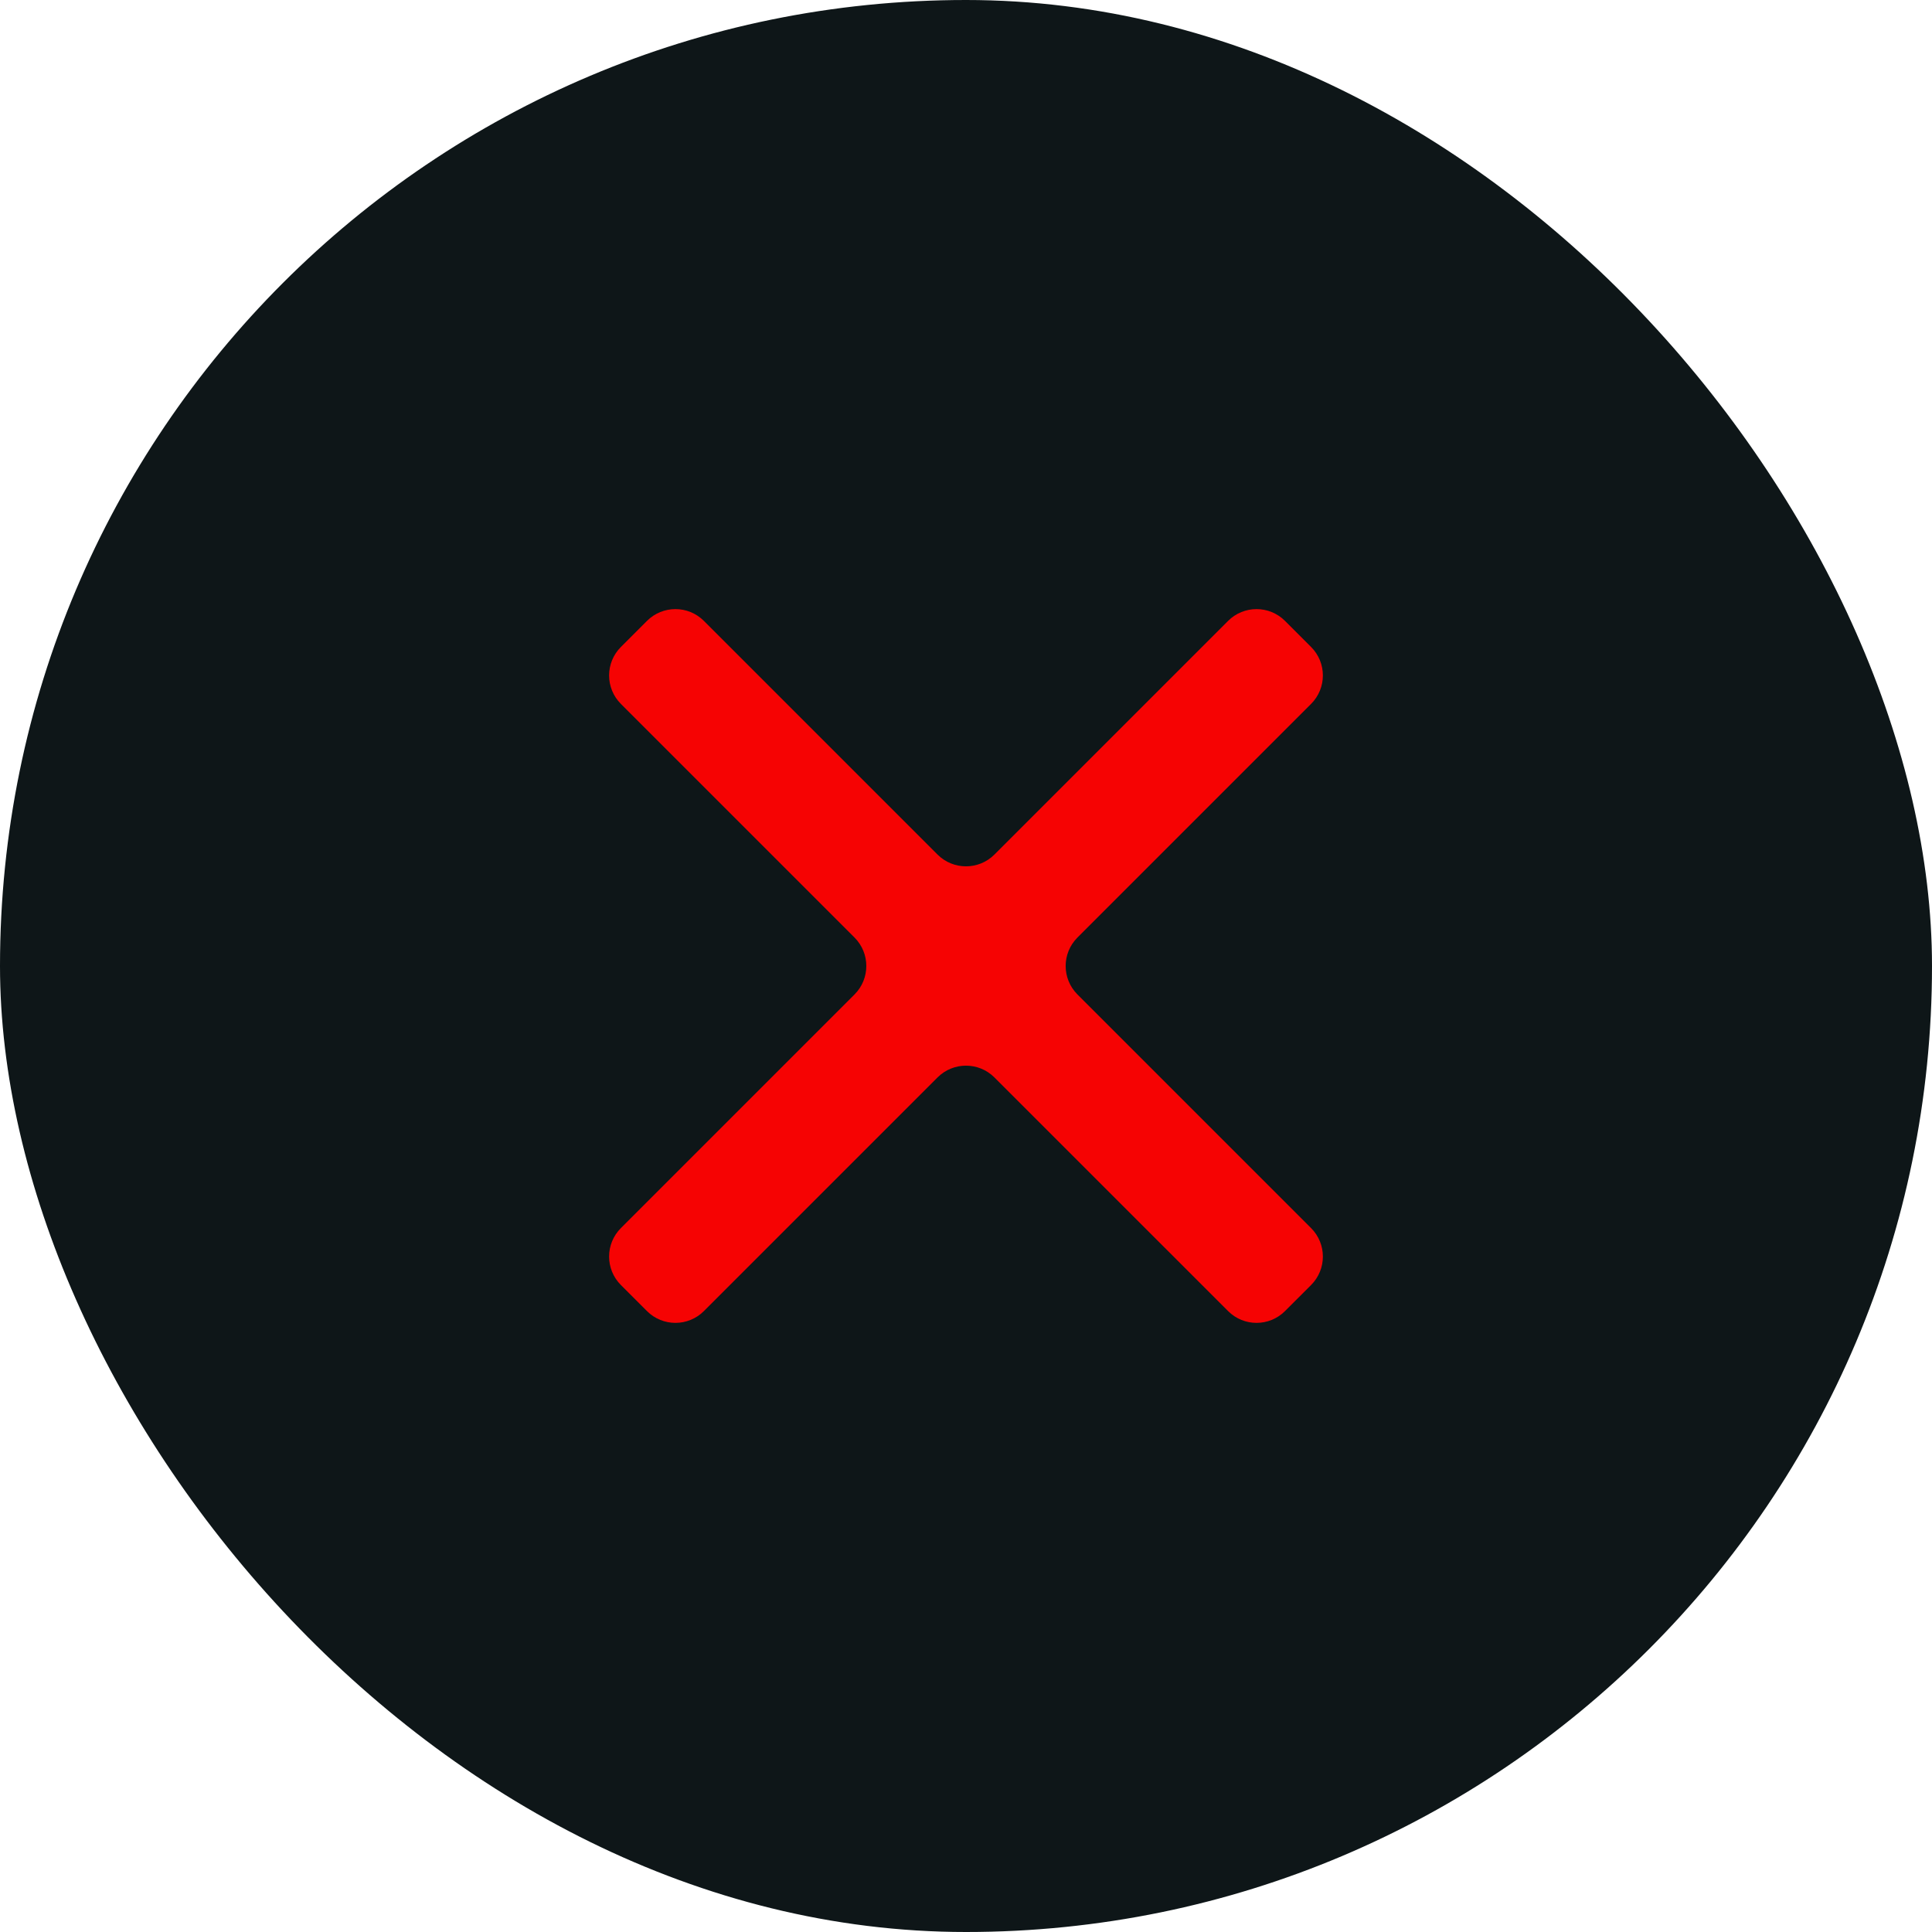 <svg width="96" height="96" viewBox="0 0 96 96" fill="none" xmlns="http://www.w3.org/2000/svg">
<rect width="96" height="96" rx="48" fill="#0E1618"/>
<g clip-path="url(#clip0_113_750)">
<path d="M46.585 42.462C47.366 43.243 48.632 43.243 49.413 42.462L61.023 30.852C61.803 30.071 63.07 30.071 63.851 30.852L65.147 32.148C65.928 32.929 65.928 34.196 65.147 34.977L53.538 46.586C52.757 47.367 52.757 48.633 53.538 49.414L65.147 61.023C65.928 61.804 65.928 63.071 65.147 63.852L63.851 65.147C63.07 65.928 61.803 65.928 61.023 65.147L49.413 53.538C48.632 52.757 47.366 52.757 46.585 53.538L34.976 65.147C34.195 65.928 32.928 65.928 32.148 65.147L30.852 63.852C30.071 63.071 30.071 61.804 30.852 61.023L42.461 49.414C43.242 48.633 43.242 47.367 42.461 46.586L30.852 34.977C30.071 34.196 30.071 32.929 30.852 32.148L32.148 30.852C32.928 30.071 34.195 30.071 34.976 30.852L46.585 42.462Z" fill="#F60303"/>
</g>
<defs>
<clipPath id="clip0_113_750">
<rect width="70" height="70" fill="white" transform="translate(13 13)"/>
</clipPath>
</defs>
</svg>
